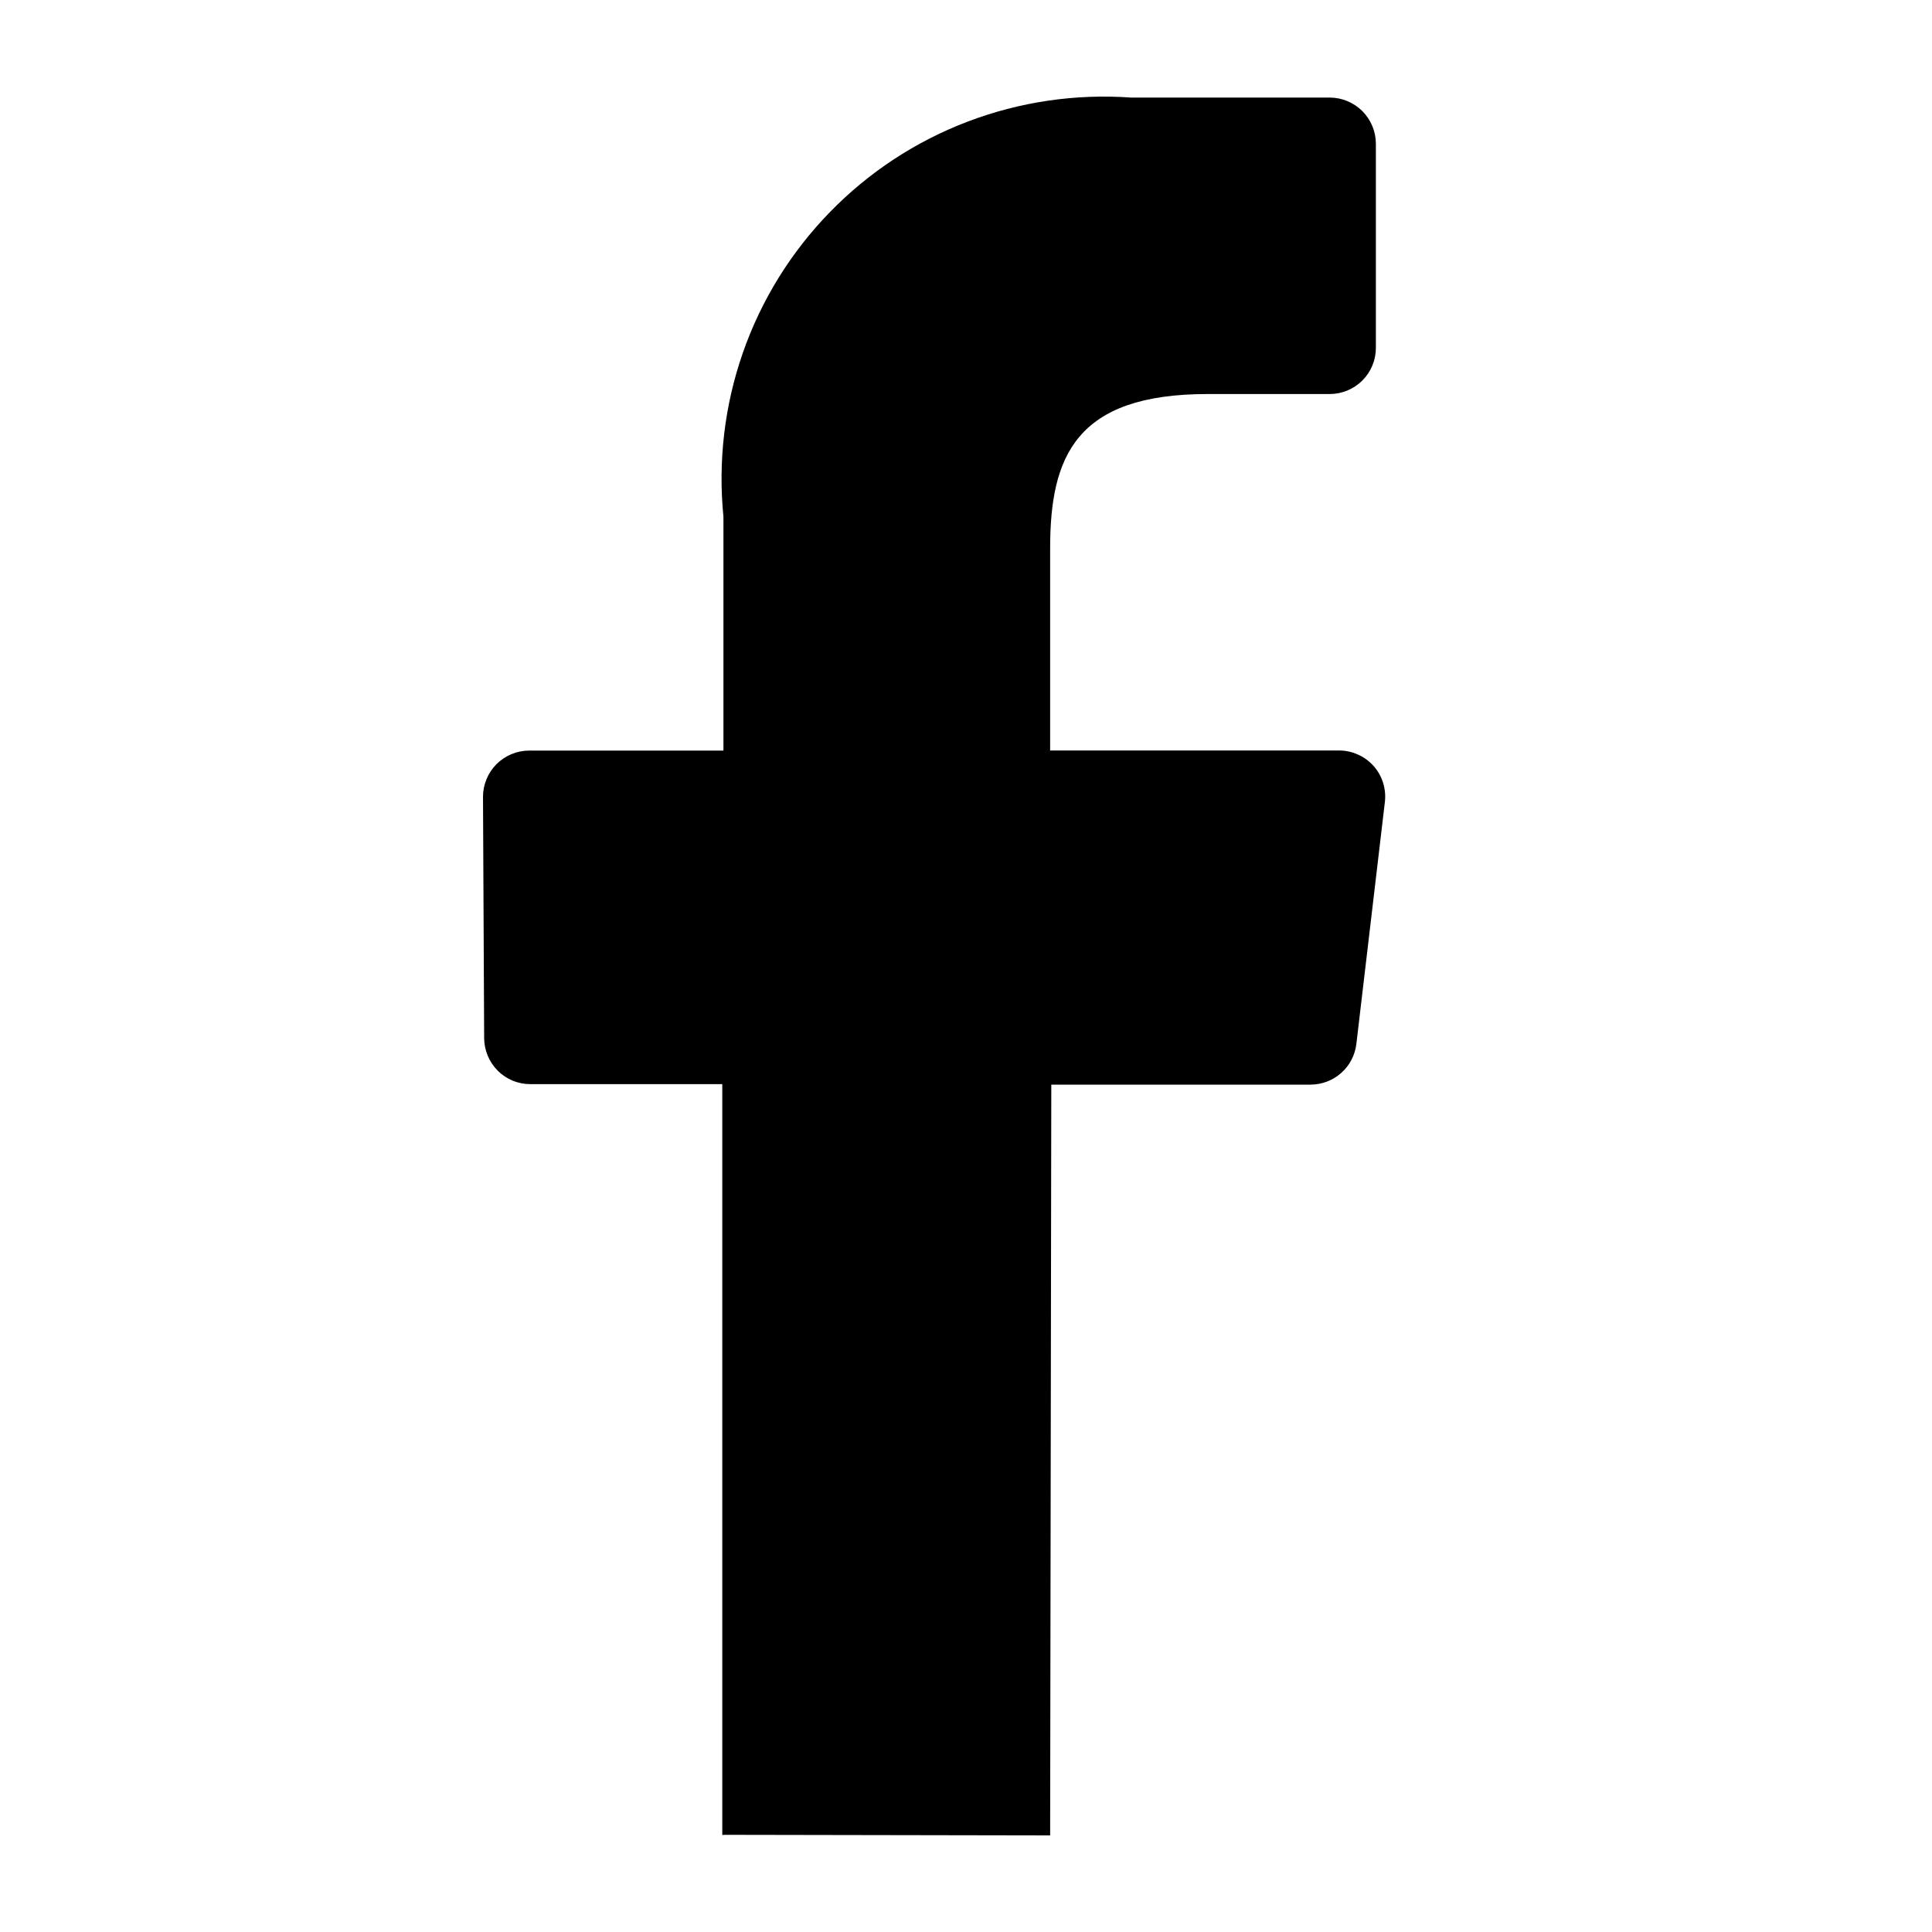 <svg width="20" height="20" viewBox="0 0 20 20" fill="none" xmlns="http://www.w3.org/2000/svg">
<path d="M7.495 18.995H7.477V11.223H5.49C5.364 11.223 5.243 11.174 5.154 11.085C5.065 10.997 5.014 10.877 5.012 10.751L5 8.248C5 8.121 5.051 8 5.14 7.91C5.23 7.821 5.351 7.77 5.478 7.77H7.489V5.349C7.432 4.776 7.5 4.196 7.69 3.652C7.88 3.107 8.187 2.611 8.589 2.198C8.991 1.784 9.478 1.464 10.017 1.259C10.556 1.054 11.133 0.969 11.709 1.01H13.765C13.892 1.01 14.013 1.061 14.103 1.15C14.192 1.24 14.243 1.361 14.243 1.488V3.601C14.243 3.728 14.193 3.849 14.103 3.939C14.014 4.028 13.892 4.079 13.765 4.079H12.501C11.136 4.079 10.871 4.726 10.871 5.675V7.769H13.864C13.931 7.769 13.998 7.784 14.059 7.812C14.121 7.839 14.175 7.88 14.22 7.93C14.265 7.981 14.298 8.04 14.318 8.105C14.338 8.169 14.344 8.237 14.336 8.304L14.041 10.807C14.027 10.923 13.972 11.03 13.884 11.107C13.797 11.185 13.685 11.227 13.569 11.228H10.883L10.871 19L7.495 18.994" fill="currentColor"/>
</svg>
